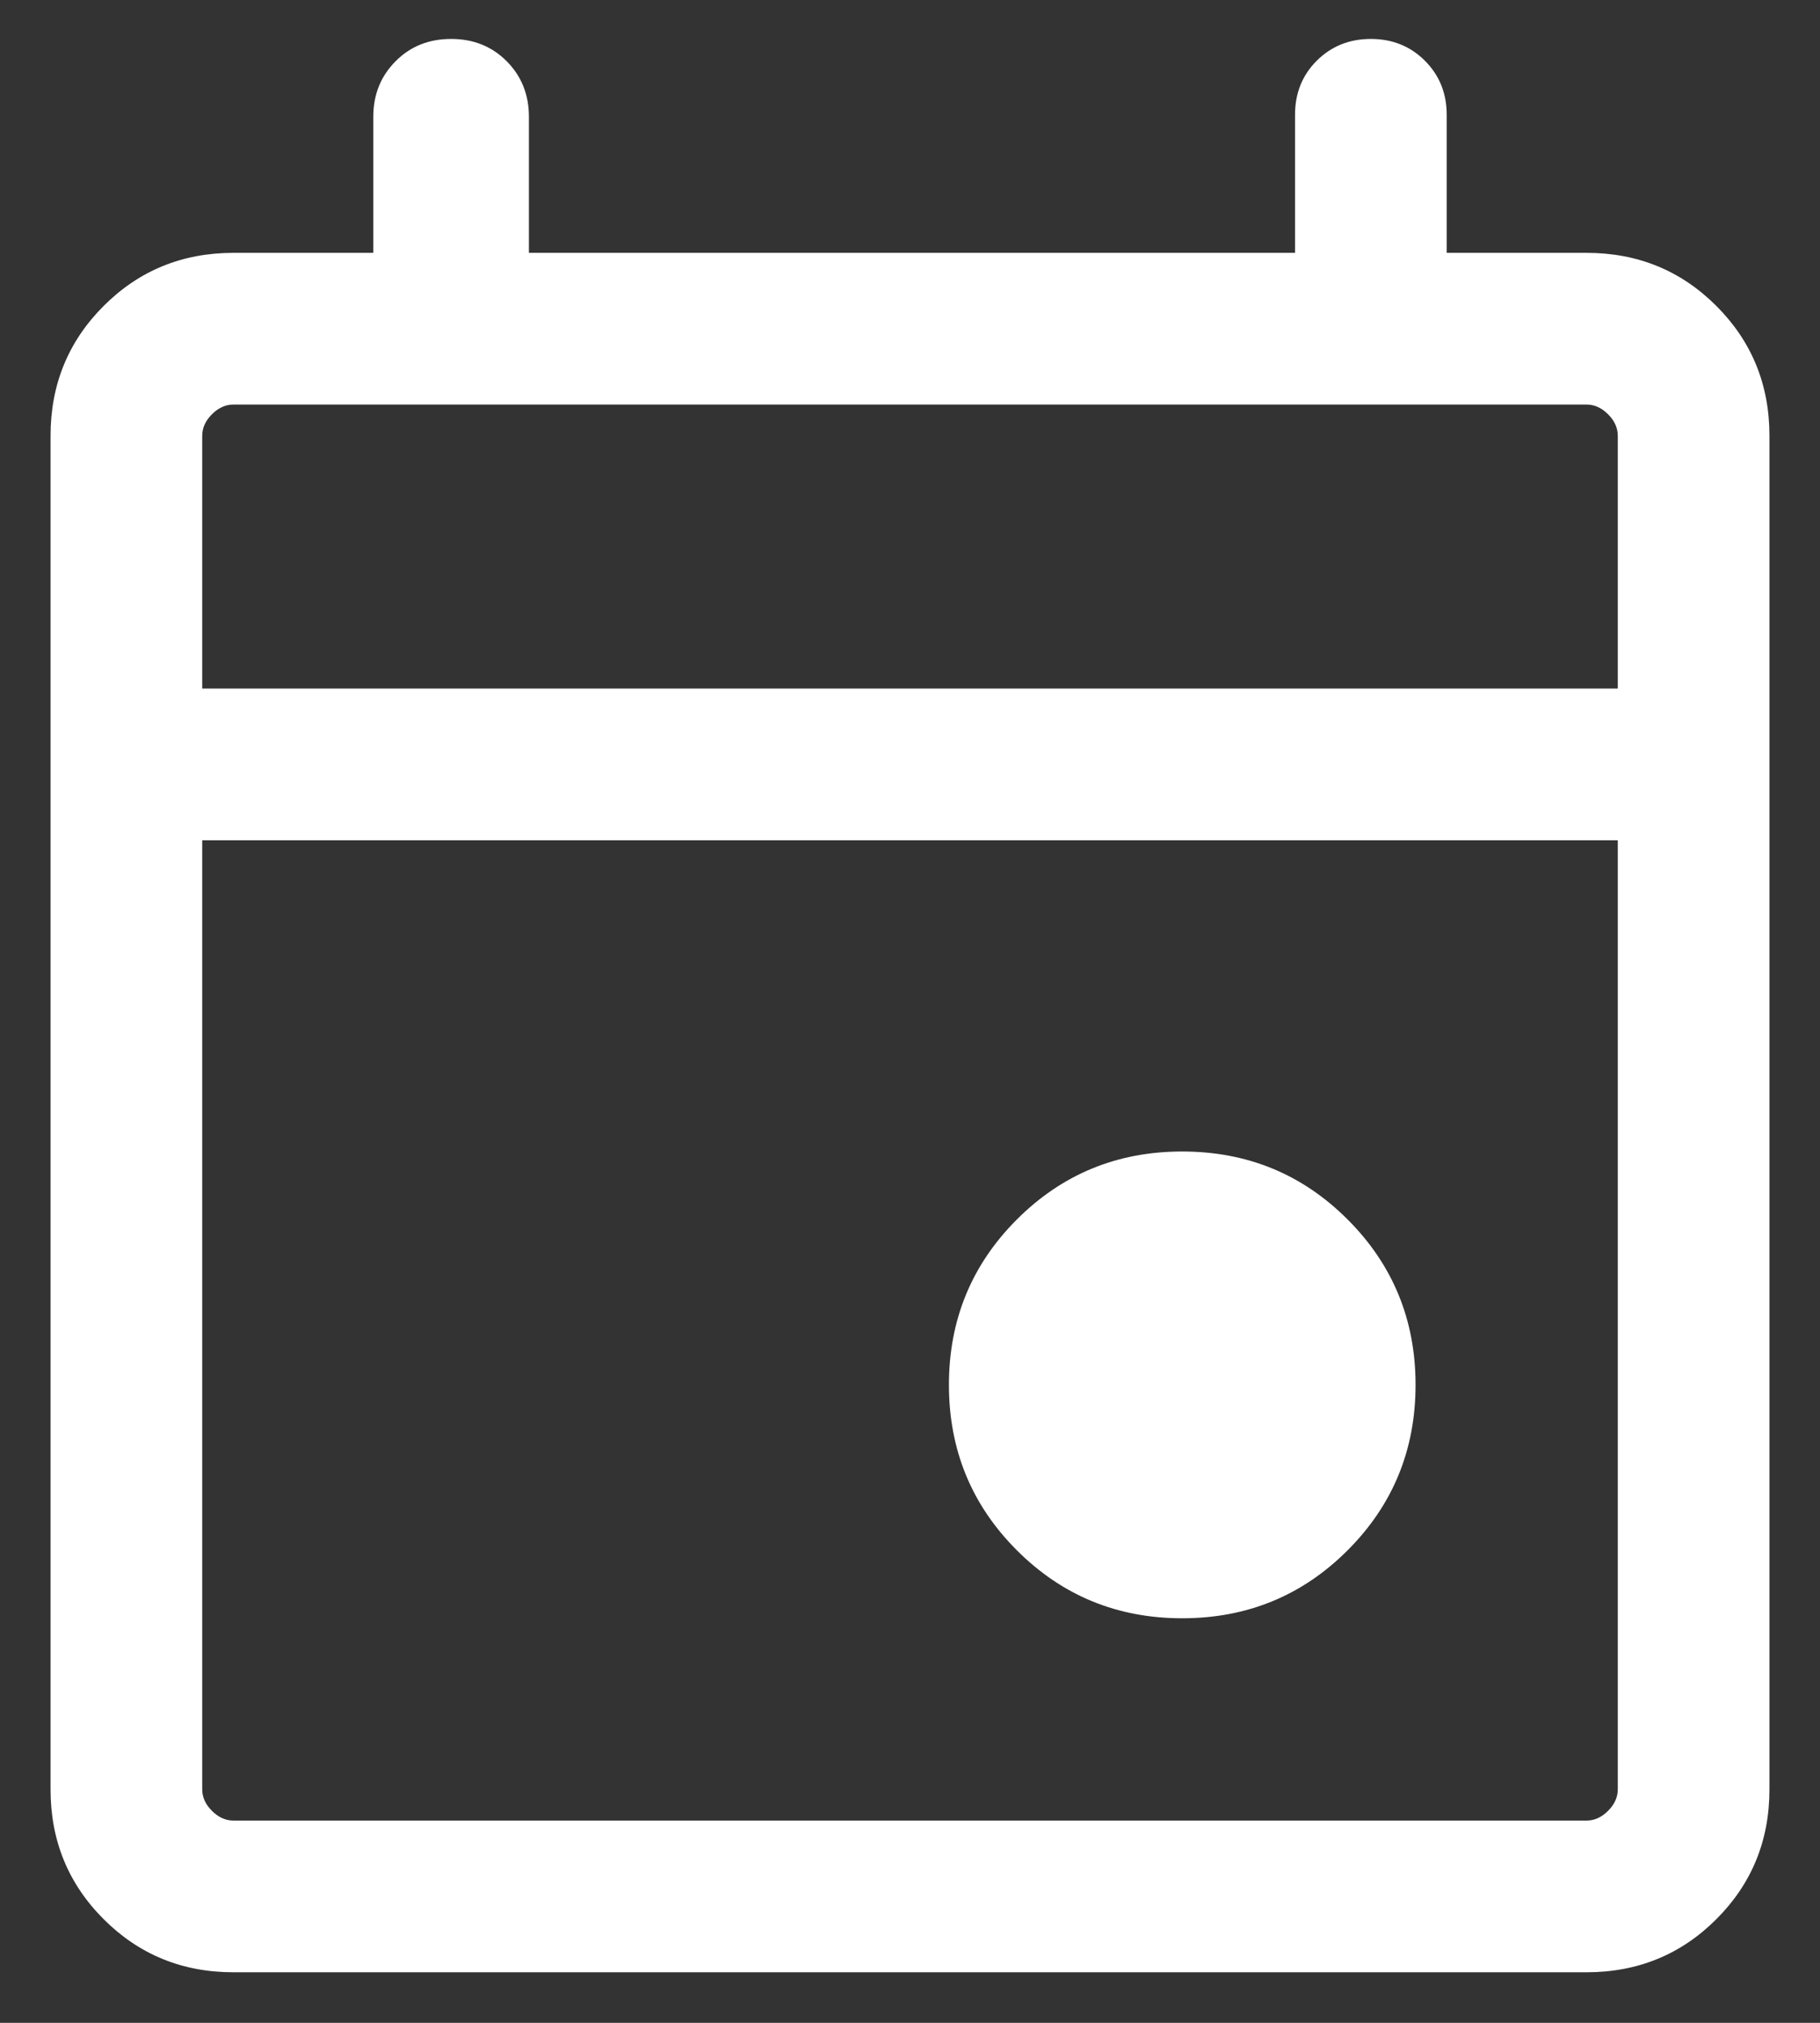 <svg width="18" height="20" viewBox="0 0 18 20" fill="none" xmlns="http://www.w3.org/2000/svg">
<rect x="0" y="0" width="18" height="20" fill="#333333" stroke="none"/>
<path d="M11.692 16C11.05 16 10.505 15.776 10.057 15.328C9.609 14.88 9.385 14.335 9.385 13.692C9.385 13.05 9.609 12.505 10.057 12.057C10.505 11.609 11.05 11.385 11.692 11.385C12.335 11.385 12.88 11.609 13.328 12.057C13.776 12.505 14 13.05 14 13.692C14 14.335 13.776 14.88 13.328 15.328C12.88 15.776 12.335 16 11.692 16ZM2.308 19.5C1.803 19.5 1.375 19.325 1.025 18.975C0.675 18.625 0.5 18.198 0.5 17.692V4.308C0.5 3.803 0.675 3.375 1.025 3.025C1.375 2.675 1.803 2.5 2.308 2.5H3.692V1.154C3.692 0.935 3.766 0.752 3.913 0.605C4.059 0.458 4.242 0.385 4.462 0.385C4.681 0.385 4.864 0.458 5.011 0.605C5.157 0.752 5.231 0.935 5.231 1.154V2.5H12.808V1.135C12.808 0.922 12.879 0.744 13.023 0.6C13.167 0.457 13.345 0.385 13.558 0.385C13.77 0.385 13.949 0.457 14.092 0.6C14.236 0.744 14.308 0.922 14.308 1.135V2.5H15.692C16.197 2.5 16.625 2.675 16.975 3.025C17.325 3.375 17.5 3.803 17.5 4.308V17.692C17.5 18.198 17.325 18.625 16.975 18.975C16.625 19.325 16.197 19.5 15.692 19.5H2.308ZM2.308 18H15.692C15.769 18 15.84 17.968 15.904 17.904C15.968 17.84 16 17.769 16 17.692V8.308H2V17.692C2 17.769 2.032 17.84 2.096 17.904C2.16 17.968 2.231 18 2.308 18ZM2 6.808H16V4.308C16 4.231 15.968 4.16 15.904 4.096C15.84 4.032 15.769 4 15.692 4H2.308C2.231 4 2.16 4.032 2.096 4.096C2.032 4.16 2 4.231 2 4.308V6.808Z" fill="white"/>
</svg>
